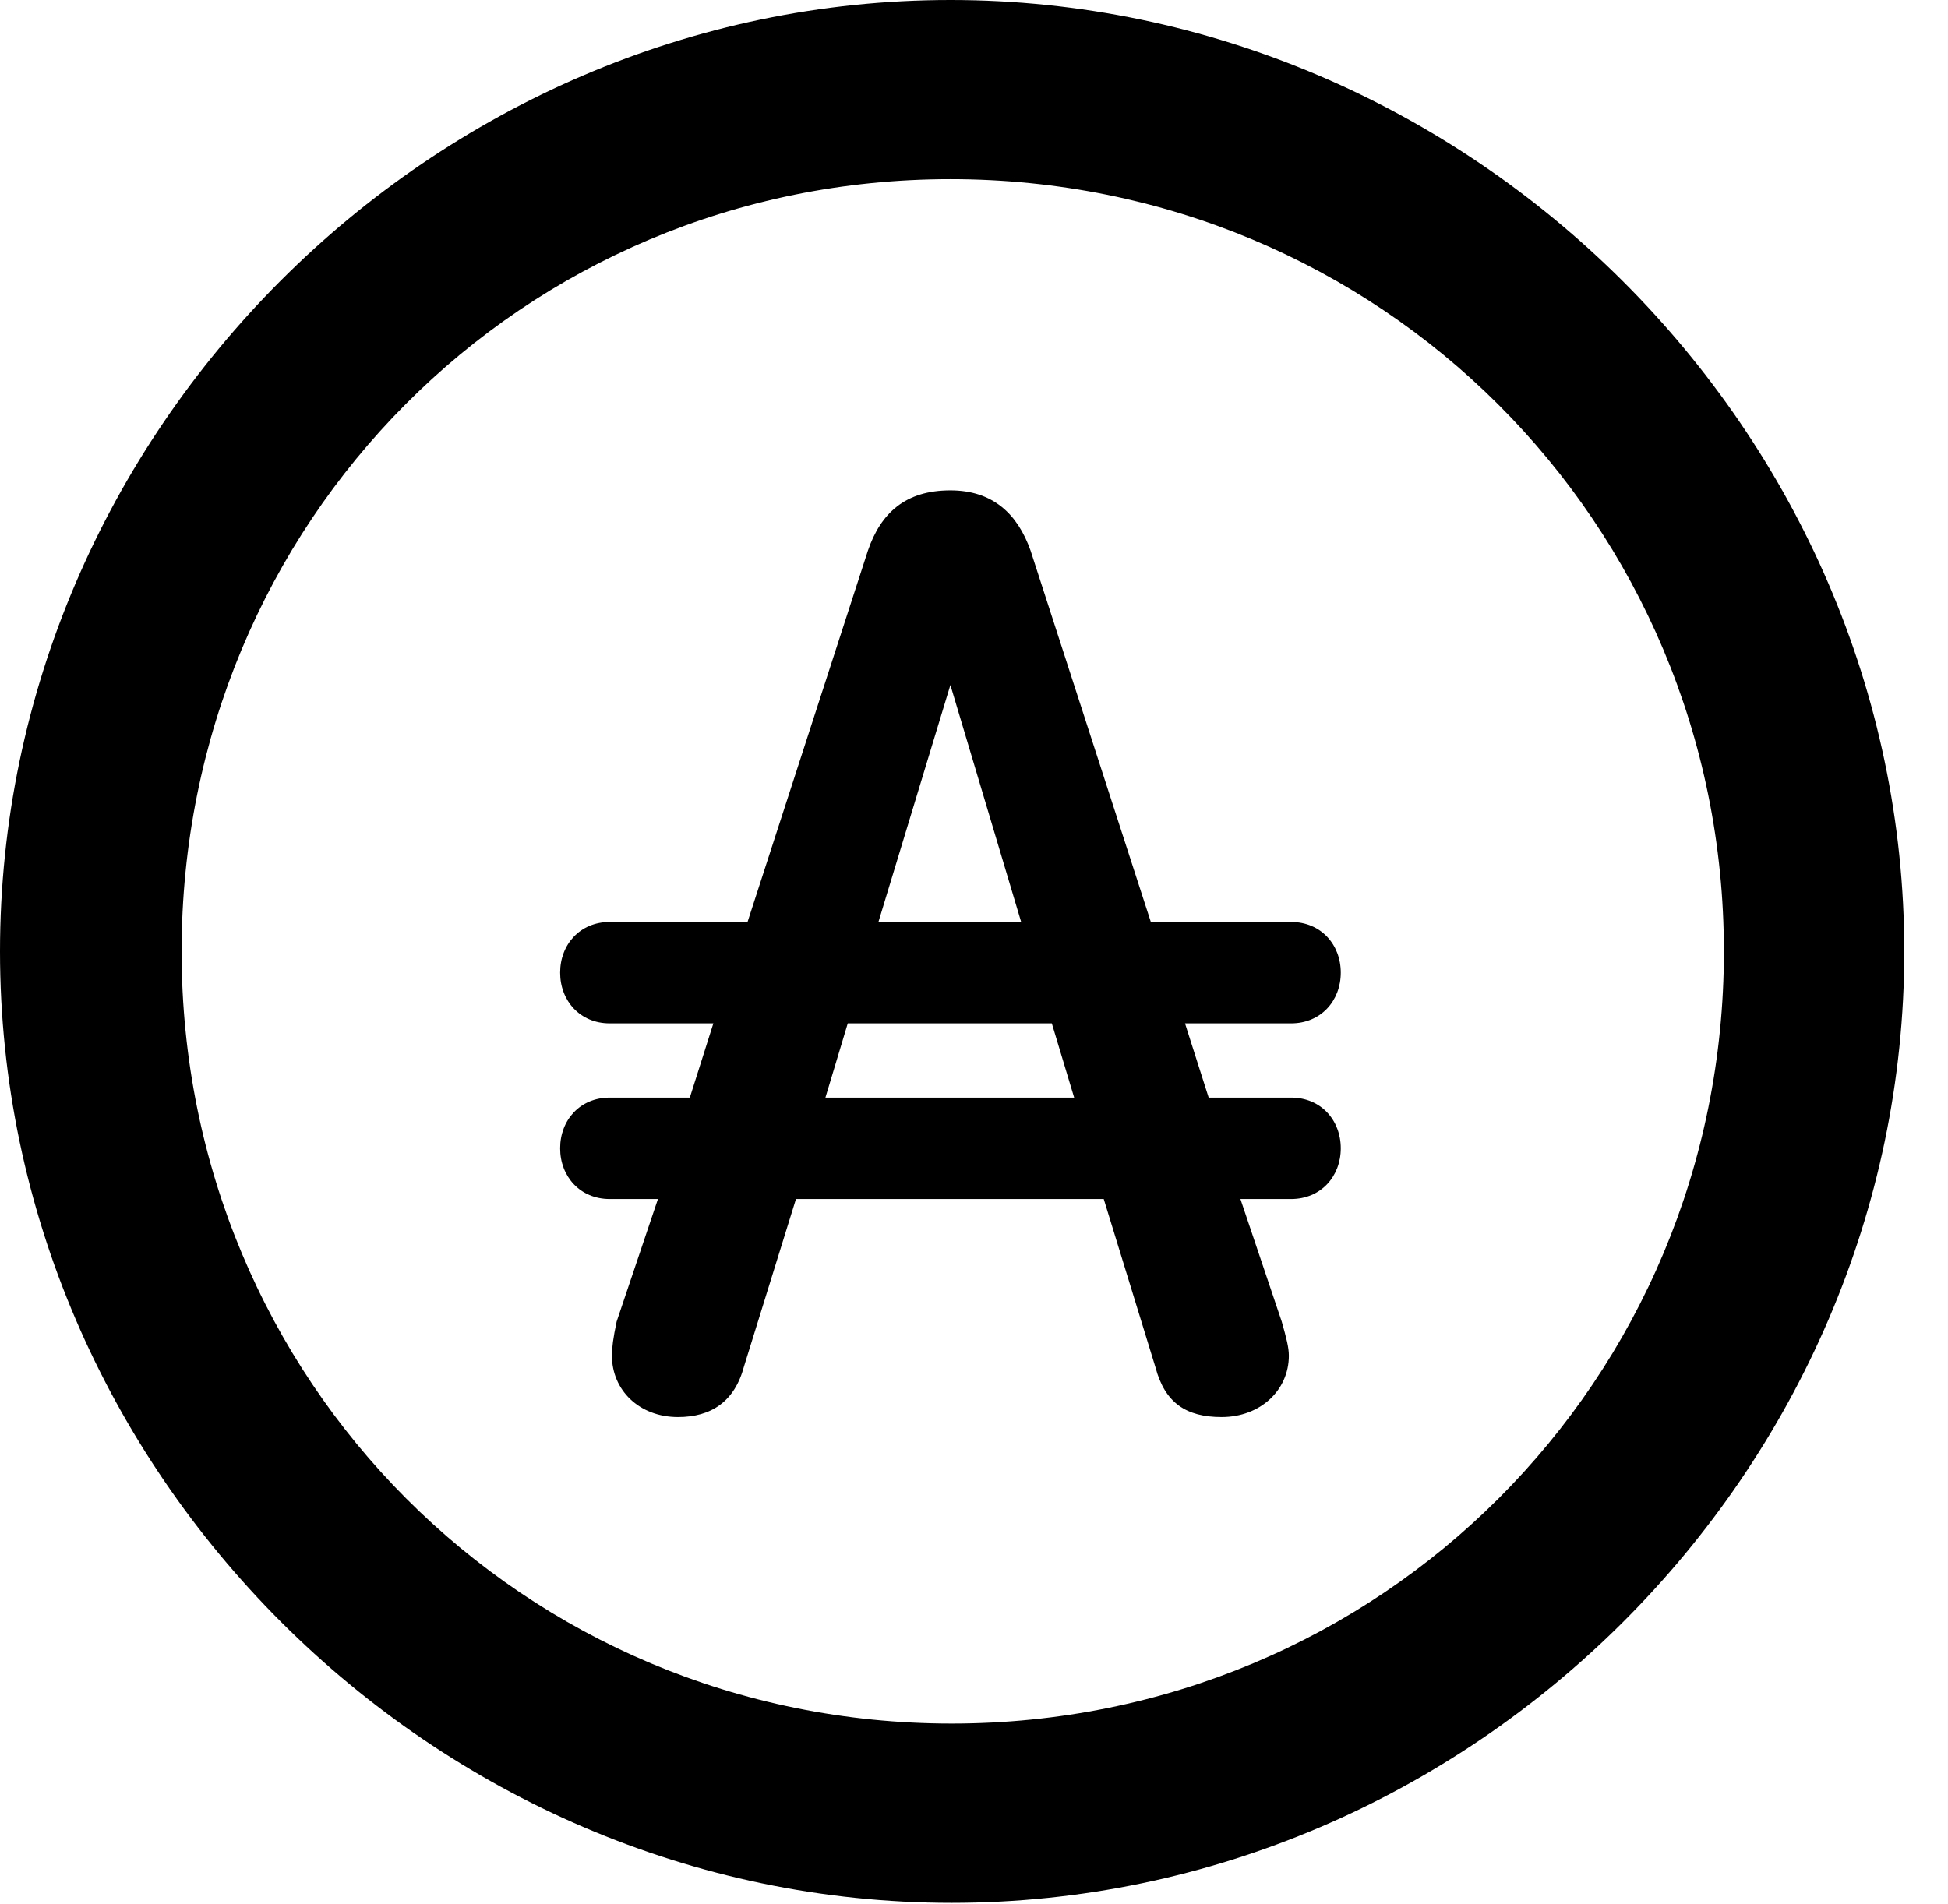 <svg version="1.1" xmlns="http://www.w3.org/2000/svg" xmlns:xlink="http://www.w3.org/1999/xlink" width="16.133" height="15.771" viewBox="0 0 16.133 15.771">
 <g>
  <rect height="15.771" opacity="0" width="16.133" x="0" y="0"/>
  <path d="M7.881 15.762C12.188 15.762 15.771 12.188 15.771 7.881C15.771 3.574 12.178 0 7.871 0C3.574 0 0 3.574 0 7.881C0 12.188 3.584 15.762 7.881 15.762ZM7.881 14.277C4.336 14.277 1.504 11.435 1.504 7.881C1.504 4.326 4.326 1.484 7.871 1.484C11.426 1.484 14.277 4.326 14.277 7.881C14.277 11.435 11.435 14.277 7.881 14.277Z" fill="currentColor"/>
  <path d="M4.639 9.512C4.639 9.746 4.805 9.932 5.049 9.932L5.449 9.932L5.107 10.947C5.078 11.084 5.068 11.162 5.068 11.23C5.068 11.514 5.293 11.738 5.615 11.738C5.889 11.738 6.084 11.611 6.162 11.318L6.592 9.932L9.141 9.932L9.57 11.328C9.648 11.621 9.824 11.738 10.117 11.738C10.44 11.738 10.674 11.514 10.674 11.23C10.674 11.162 10.654 11.084 10.615 10.947L10.273 9.932L10.693 9.932C10.938 9.932 11.104 9.746 11.104 9.512C11.104 9.277 10.938 9.092 10.693 9.092L10.01 9.092L9.814 8.477L10.693 8.477C10.938 8.477 11.104 8.291 11.104 8.057C11.104 7.822 10.938 7.637 10.693 7.637L9.531 7.637L8.535 4.561C8.428 4.258 8.223 4.062 7.871 4.062C7.5 4.062 7.295 4.248 7.188 4.561L6.191 7.637L5.049 7.637C4.805 7.637 4.639 7.822 4.639 8.057C4.639 8.291 4.805 8.477 5.049 8.477L5.908 8.477L5.713 9.092L5.049 9.092C4.805 9.092 4.639 9.277 4.639 9.512ZM6.836 9.092L7.021 8.477L8.711 8.477L8.896 9.092ZM7.275 7.637L7.871 5.674L8.457 7.637Z" fill="currentColor"/>
 </g>
</svg>
